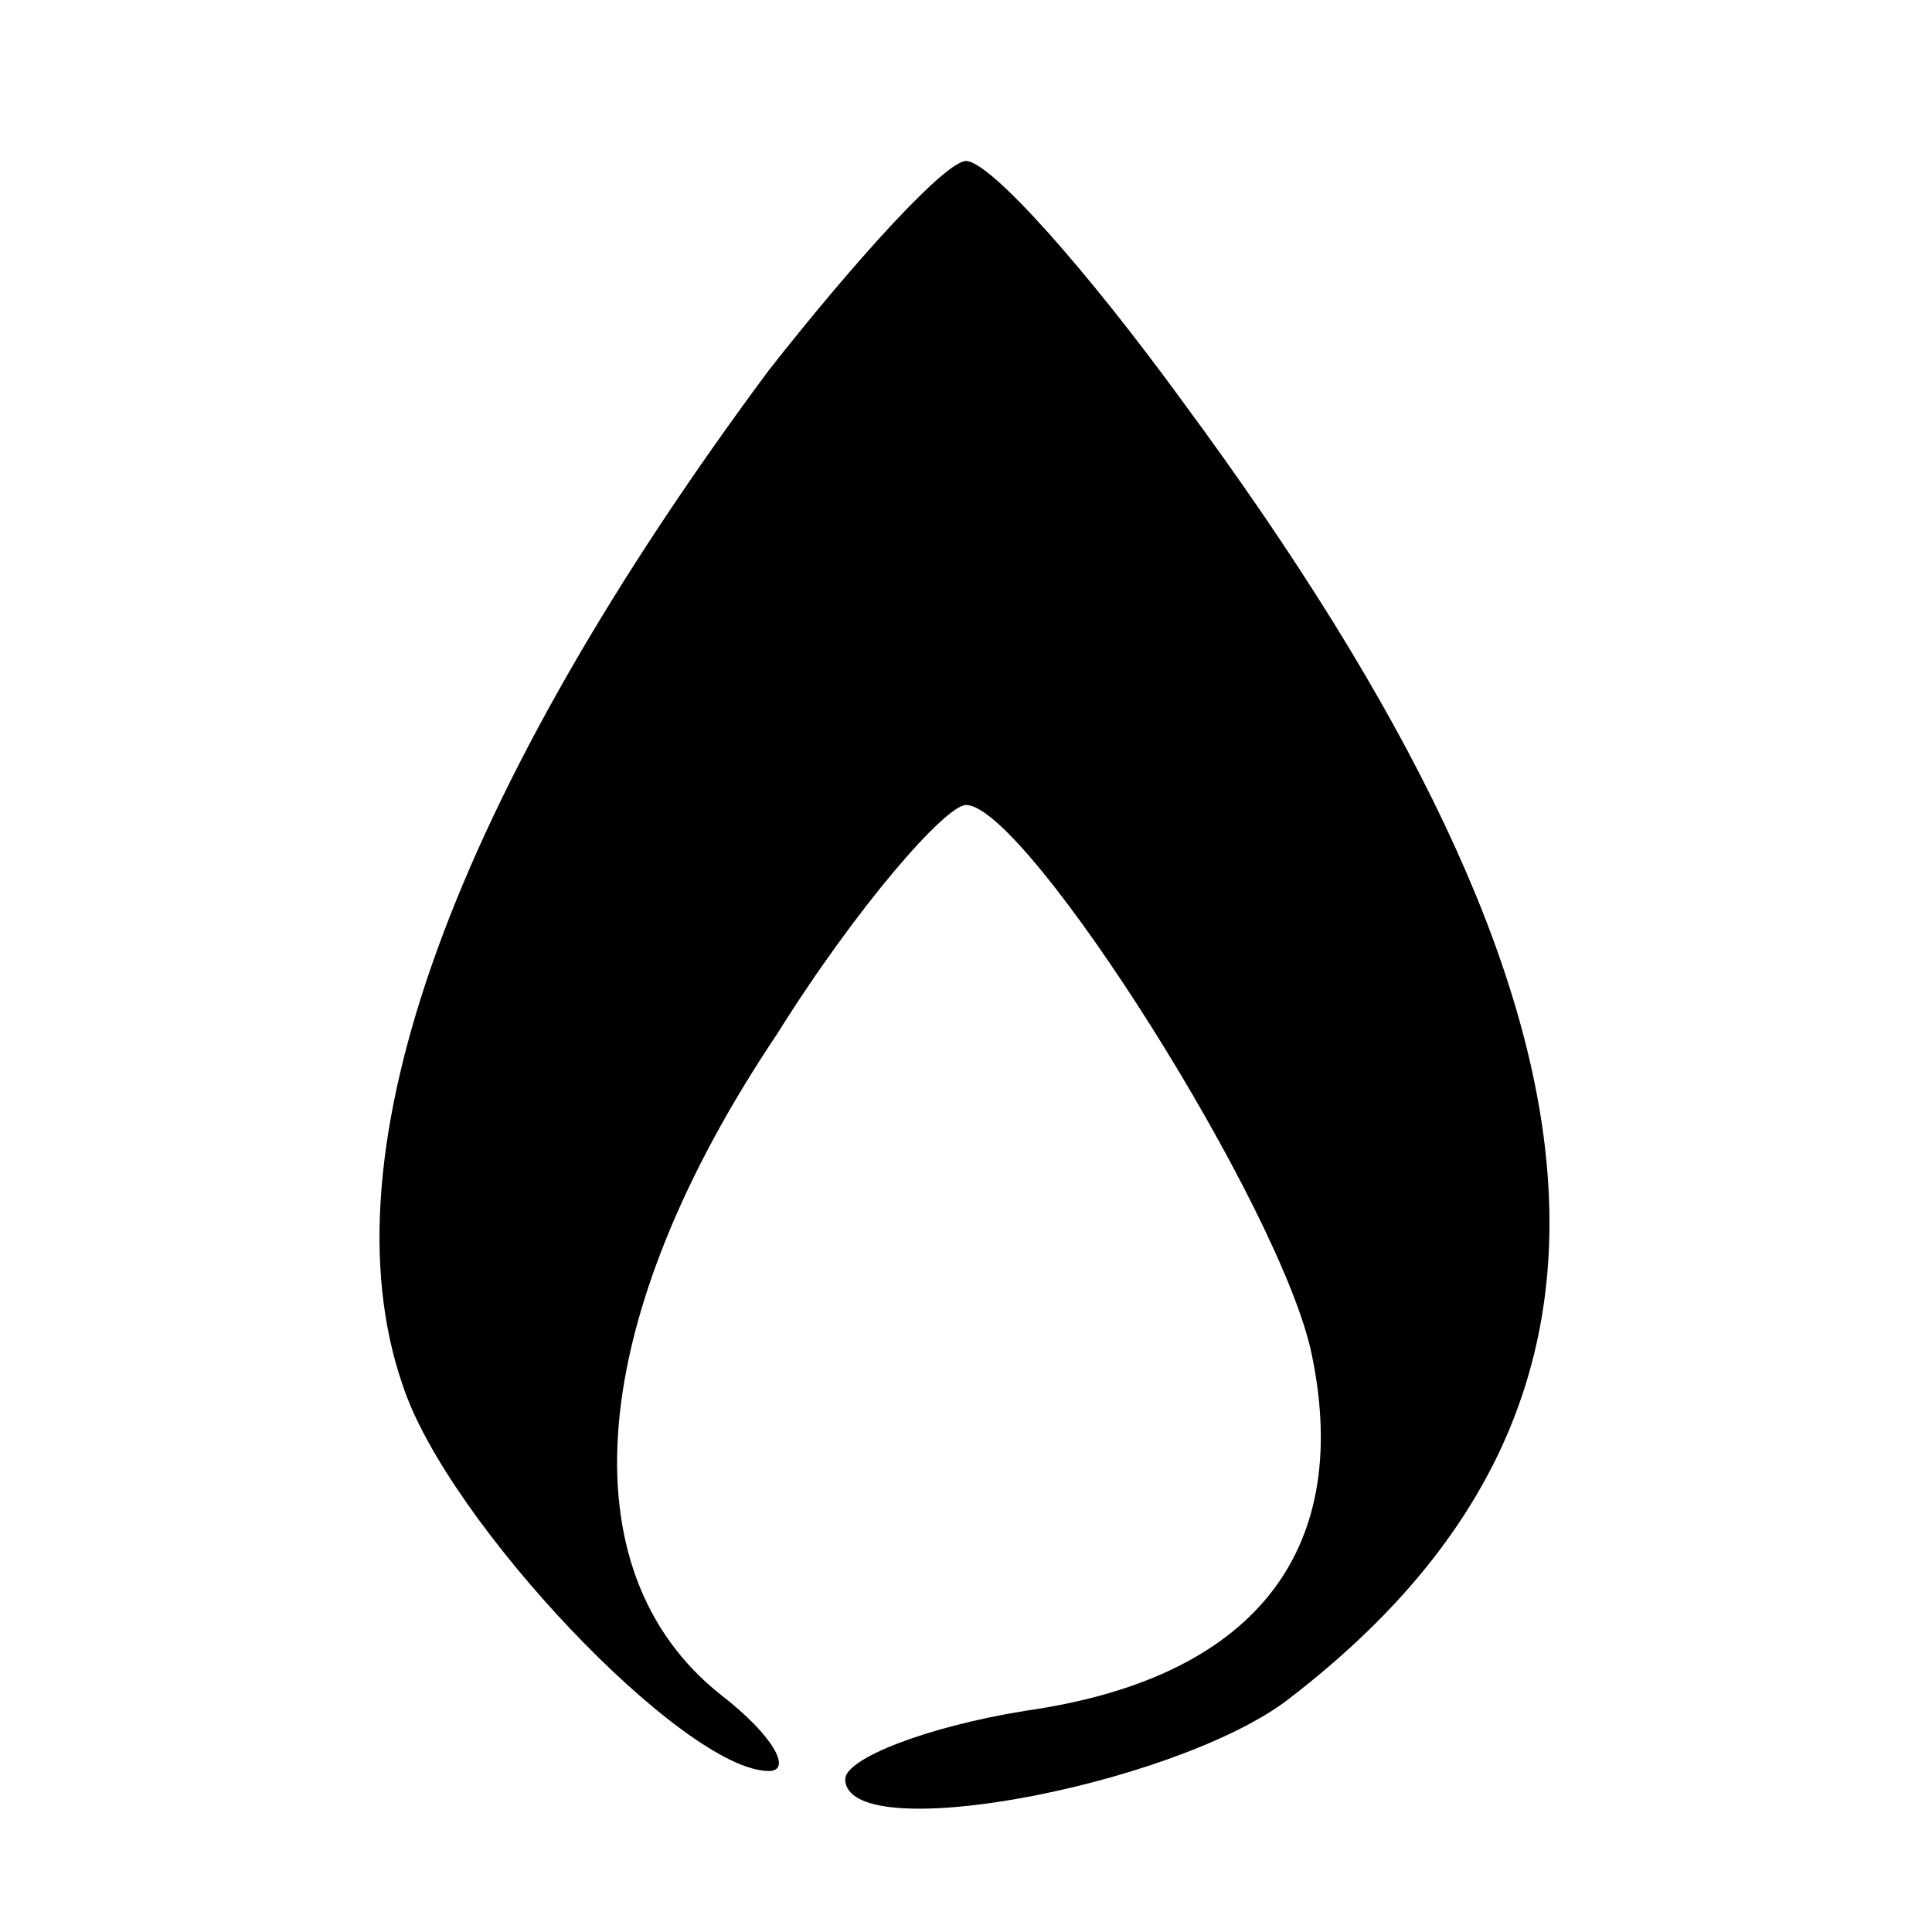 <?xml version="1.0" standalone="no"?>
<!DOCTYPE svg PUBLIC "-//W3C//DTD SVG 20010904//EN"
 "http://www.w3.org/TR/2001/REC-SVG-20010904/DTD/svg10.dtd">
<svg version="1.0" xmlns="http://www.w3.org/2000/svg"
 width="48pt" height="48pt" viewBox="0 0 48 48"
 preserveAspectRatio="xMidYMid meet">

<g transform="translate(0,48) scale(0.1,-0.1)"
fill="#000000" stroke="none">
<path d="M191 388 c-78 -105 -111 -194 -91 -252 11 -34 70 -96 91 -96 6 0 1 9
-12 19 -39 31 -33 94 14 164 20 32 42 57 47 57 15 0 79 -101 86 -137 10 -49
-15 -80 -71 -88 -25 -4 -45 -12 -45 -17 0 -17 80 -2 109 19 95 72 88 170 -25
323 -24 33 -48 60 -54 60 -5 0 -27 -24 -49 -52z"/>
</g>
</svg>
